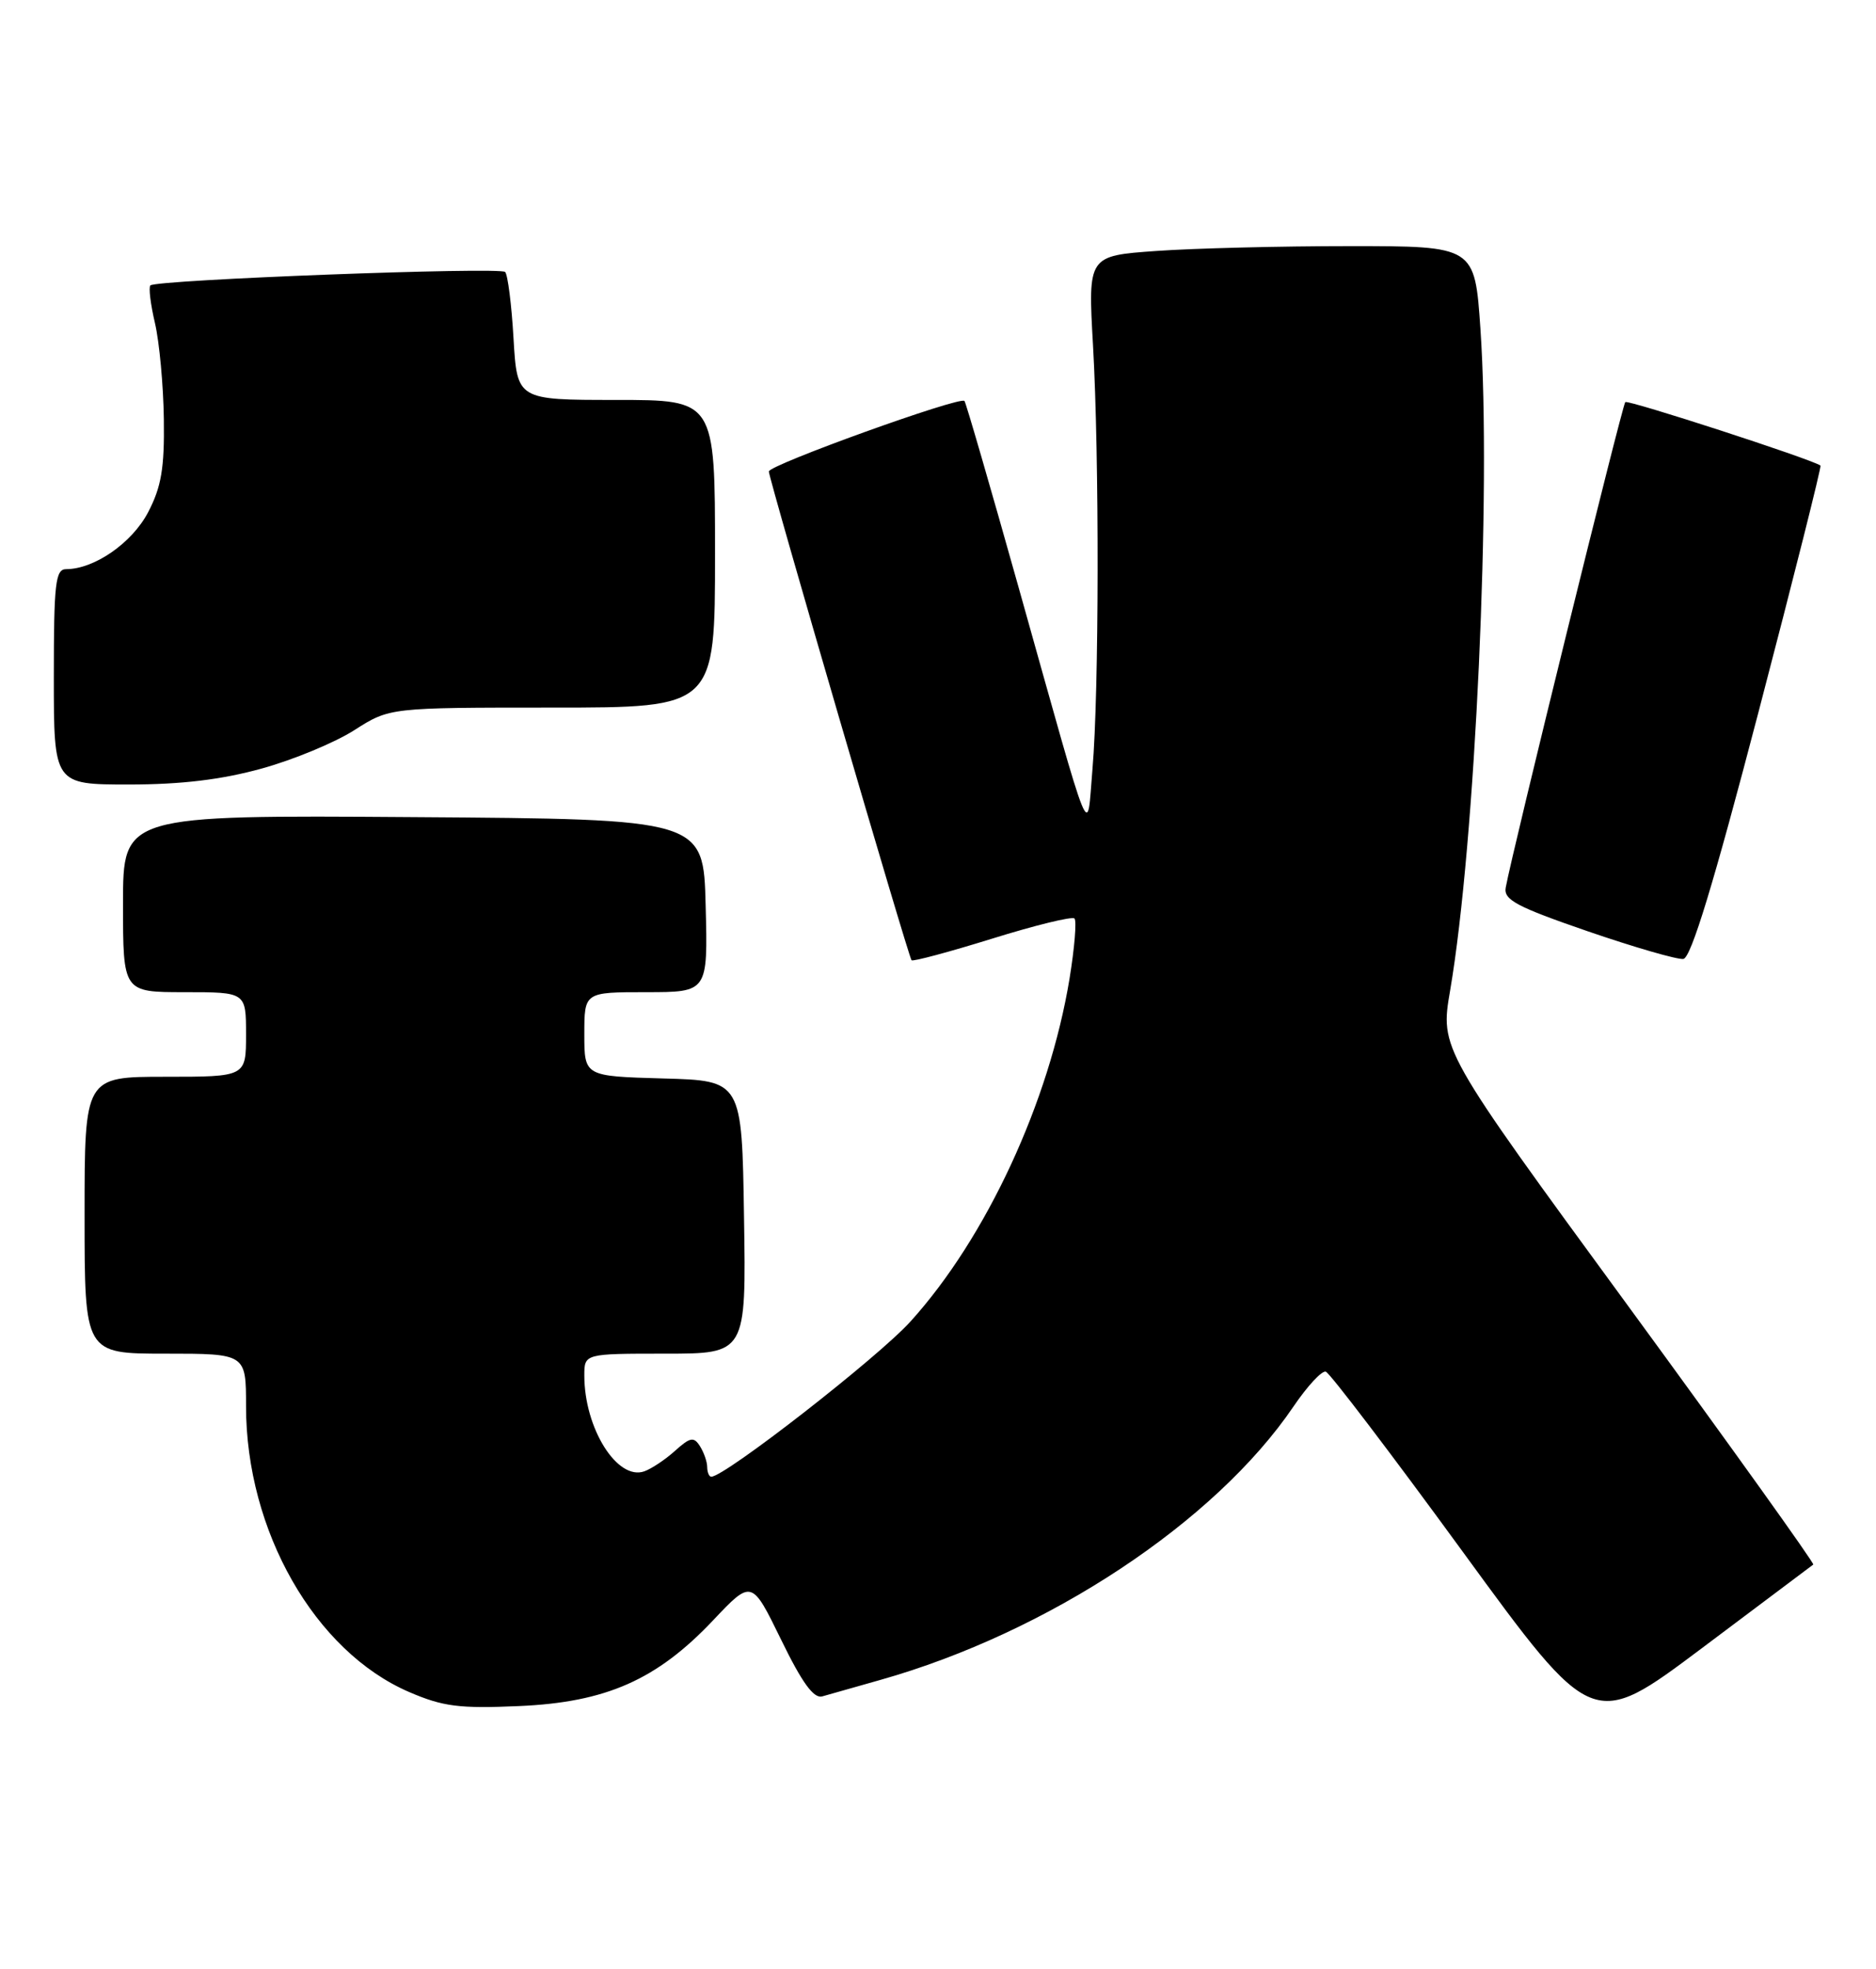 <?xml version="1.0" encoding="UTF-8" standalone="no"?>
<!DOCTYPE svg PUBLIC "-//W3C//DTD SVG 1.1//EN" "http://www.w3.org/Graphics/SVG/1.1/DTD/svg11.dtd" >
<svg xmlns="http://www.w3.org/2000/svg" xmlns:xlink="http://www.w3.org/1999/xlink" version="1.1" viewBox="0 0 244 256">
 <g >
 <path fill="currentColor"
d=" M 235.84 203.42 C 236.02 203.28 225.18 188.14 211.74 169.77 C 187.30 136.38 187.30 136.38 188.61 128.78 C 191.89 109.61 193.99 63.73 192.55 42.75 C 191.81 32.00 191.81 32.00 175.56 32.00 C 166.62 32.00 155.30 32.28 150.40 32.63 C 141.50 33.26 141.50 33.26 142.16 44.88 C 142.99 59.41 142.95 90.06 142.09 100.00 C 141.33 108.90 142.28 111.25 132.52 76.50 C 128.81 63.30 125.63 52.33 125.44 52.13 C 124.85 51.50 100.01 60.45 100.00 61.30 C 100.00 62.26 118.13 124.36 118.56 124.85 C 118.73 125.04 123.44 123.78 129.04 122.04 C 134.63 120.30 139.45 119.12 139.75 119.42 C 140.05 119.72 139.76 123.24 139.11 127.23 C 136.47 143.28 128.28 160.93 118.42 171.82 C 114.19 176.50 94.28 192.00 92.51 192.00 C 92.23 192.00 91.99 191.44 91.98 190.75 C 91.98 190.06 91.55 188.84 91.04 188.03 C 90.24 186.77 89.77 186.86 87.80 188.63 C 86.54 189.77 84.73 190.97 83.80 191.30 C 80.28 192.54 76.00 185.70 76.00 178.85 C 76.00 176.00 76.00 176.00 86.52 176.00 C 97.05 176.00 97.05 176.00 96.77 158.25 C 96.50 140.50 96.50 140.50 86.25 140.22 C 76.00 139.93 76.00 139.93 76.00 134.47 C 76.00 129.00 76.00 129.00 84.03 129.00 C 92.07 129.00 92.07 129.00 91.78 117.75 C 91.50 106.50 91.50 106.50 53.75 106.24 C 16.00 105.98 16.00 105.98 16.00 117.49 C 16.00 129.00 16.00 129.00 24.00 129.00 C 32.00 129.00 32.00 129.00 32.00 134.50 C 32.00 140.00 32.00 140.00 21.50 140.00 C 11.00 140.00 11.00 140.00 11.00 158.00 C 11.00 176.00 11.00 176.00 21.50 176.00 C 32.00 176.00 32.00 176.00 32.00 182.82 C 32.00 199.05 40.95 214.72 53.23 220.00 C 57.62 221.89 59.74 222.16 67.50 221.82 C 78.83 221.33 85.43 218.41 92.75 210.67 C 97.77 205.36 97.77 205.36 101.59 213.18 C 104.33 218.81 105.84 220.88 106.95 220.56 C 107.80 220.31 111.20 219.35 114.50 218.42 C 136.33 212.25 158.04 197.89 168.23 182.88 C 170.03 180.23 171.92 178.18 172.44 178.34 C 172.95 178.50 180.98 189.04 190.27 201.78 C 207.16 224.93 207.16 224.93 221.33 214.31 C 229.12 208.47 235.65 203.57 235.84 203.42 Z  M 228.71 92.61 C 233.30 75.07 236.93 60.64 236.78 60.53 C 235.50 59.66 211.73 51.94 211.39 52.28 C 210.99 52.68 196.67 110.80 195.84 115.40 C 195.55 116.99 197.24 117.89 206.50 121.08 C 212.55 123.16 218.15 124.78 218.94 124.68 C 219.94 124.55 222.85 115.01 228.71 92.61 Z  M 34.02 99.93 C 38.13 98.80 43.56 96.55 46.09 94.93 C 50.68 92.00 50.68 92.00 71.84 92.00 C 93.00 92.00 93.00 92.00 93.00 72.00 C 93.00 52.00 93.00 52.00 80.13 52.00 C 67.26 52.00 67.26 52.00 66.79 44.00 C 66.54 39.60 66.04 35.71 65.70 35.36 C 65.01 34.68 20.30 36.37 19.56 37.11 C 19.31 37.35 19.58 39.57 20.16 42.03 C 20.73 44.49 21.25 50.10 21.31 54.50 C 21.40 60.90 20.98 63.32 19.26 66.61 C 17.17 70.60 12.26 74.00 8.60 74.00 C 7.21 74.00 7.00 75.84 7.00 88.00 C 7.00 102.00 7.00 102.00 16.77 102.00 C 23.56 102.00 28.82 101.37 34.02 99.93 Z "/>
</g>
</svg>